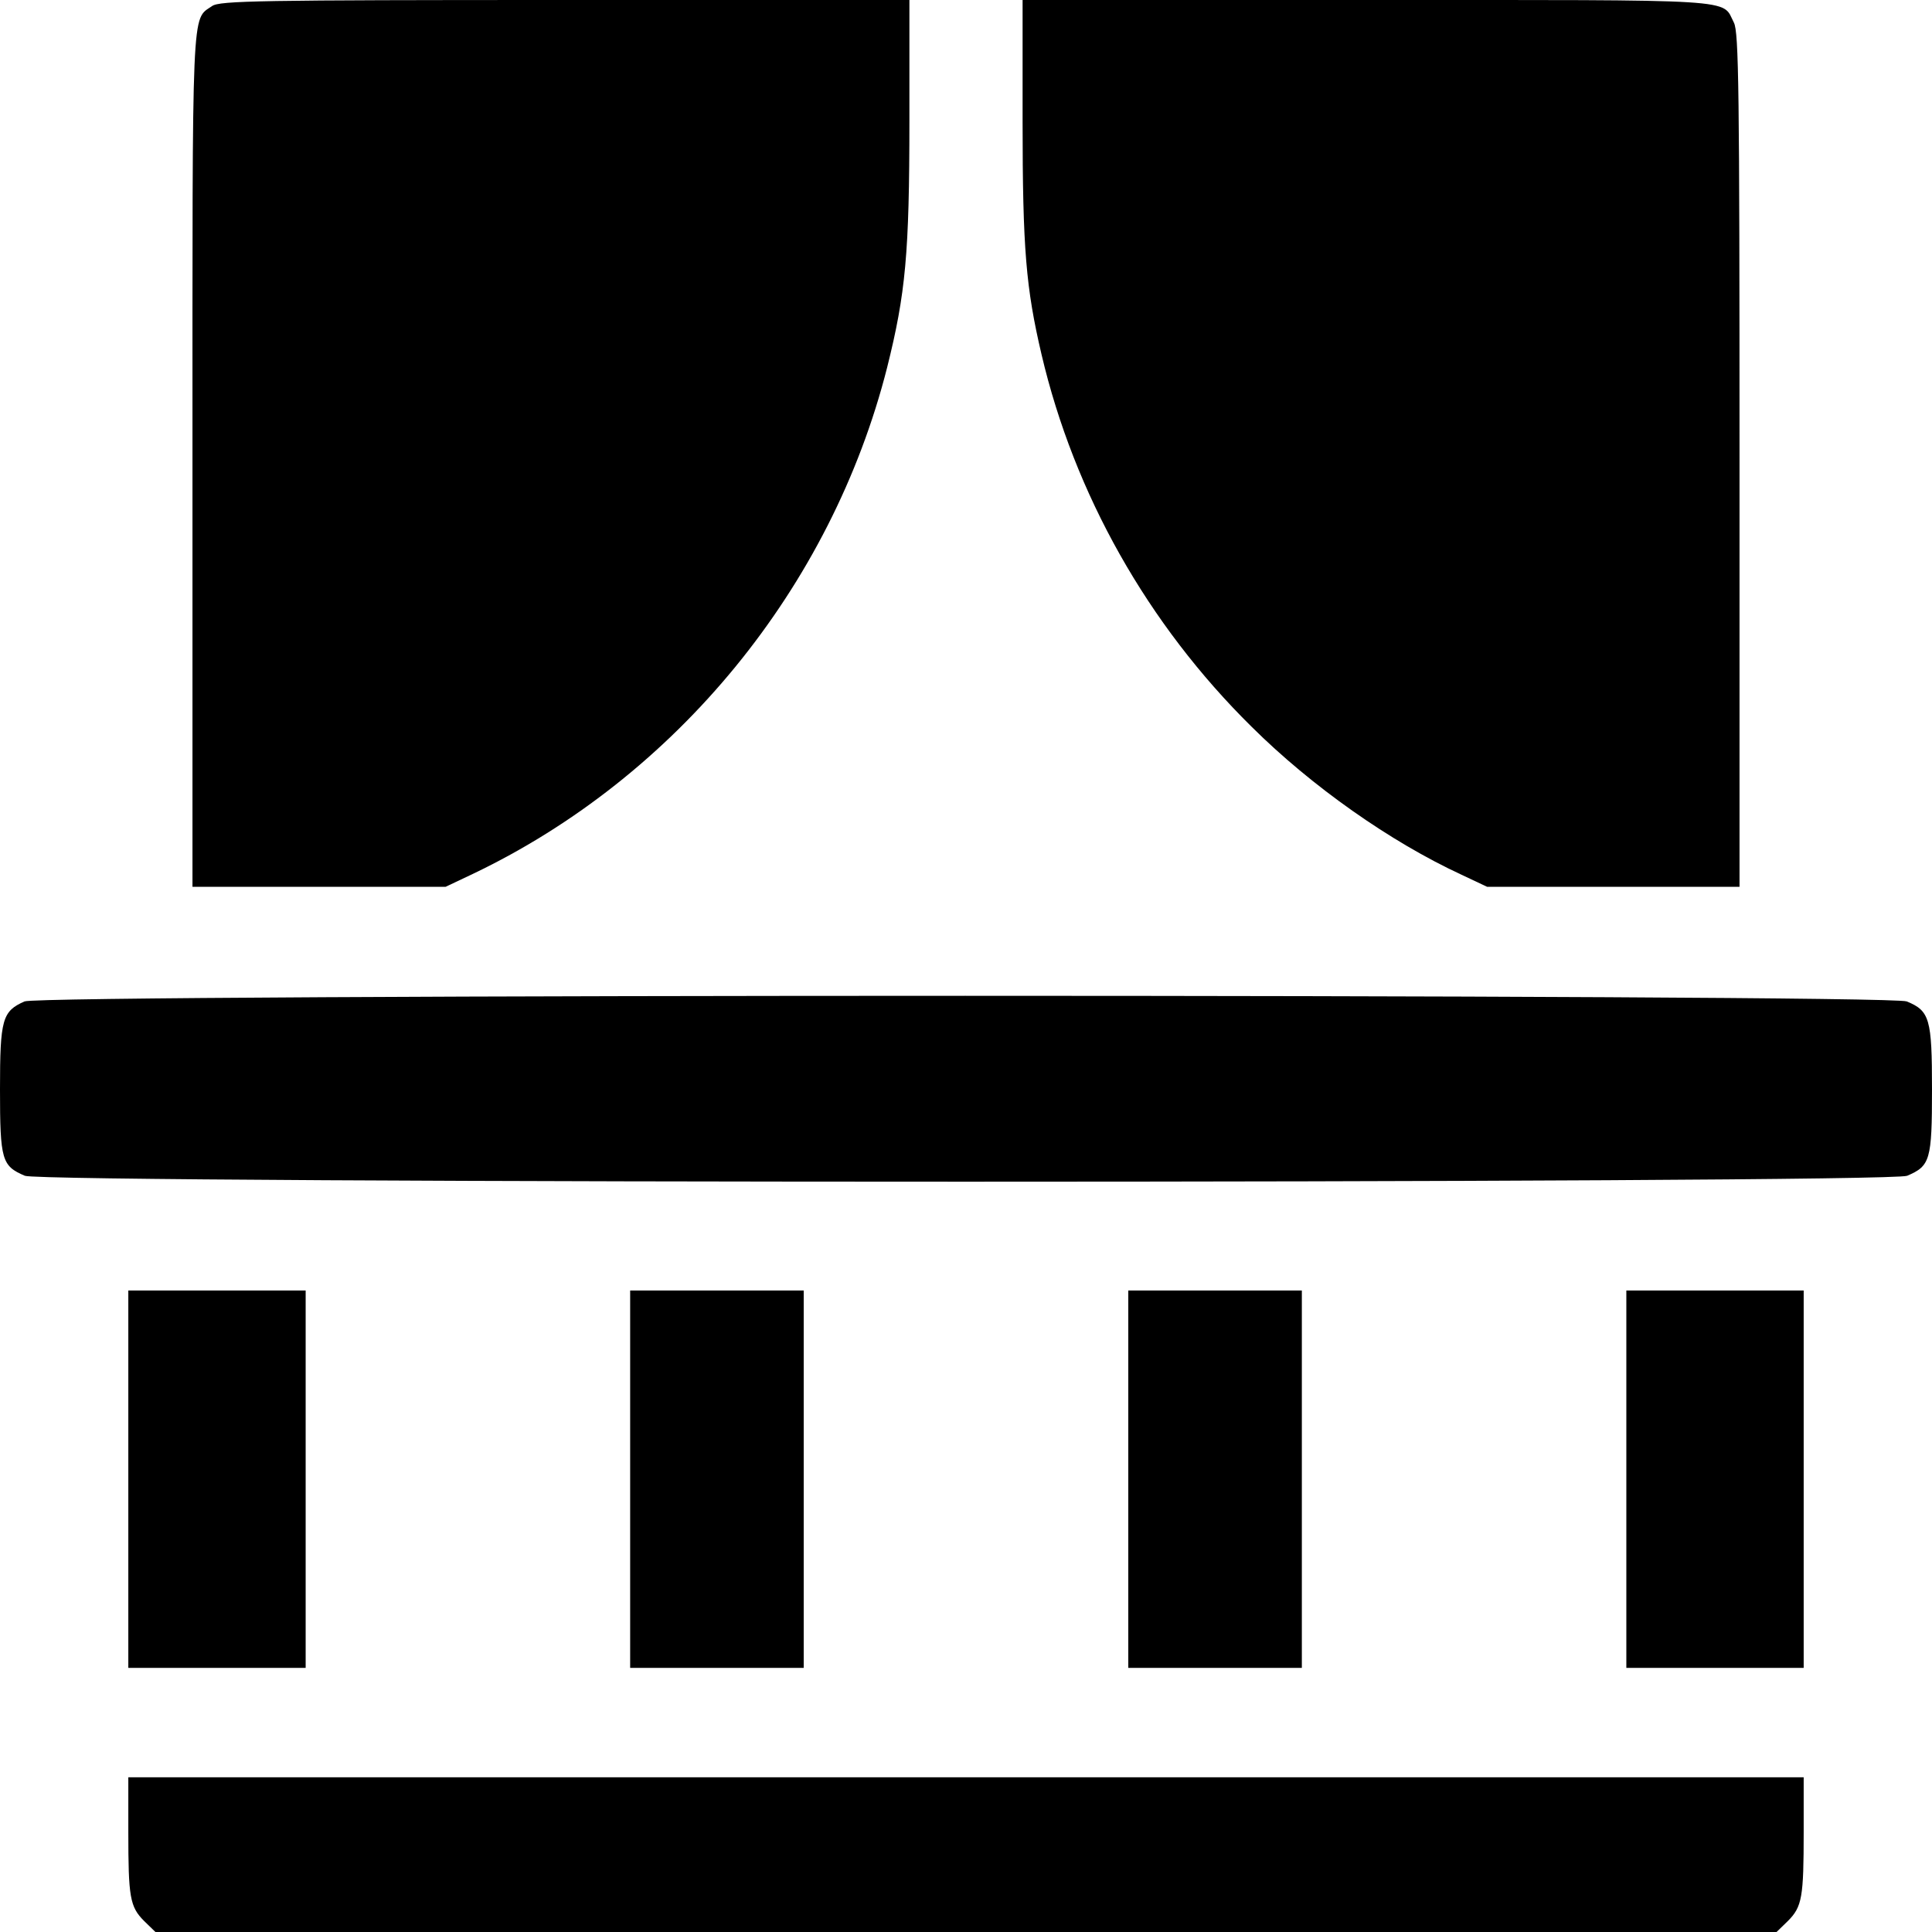 <svg width="24" height="24" viewBox="0 0 24 24" fill="none" xmlns="http://www.w3.org/2000/svg">
<g id="Black">
<path id="Vector" d="M2.635 0.075C2.377 0.253 2.391 -0.019 2.391 5.719V11.016H3.961H5.536L5.874 10.856C8.405 9.647 10.327 7.298 11.02 4.566C11.25 3.647 11.297 3.145 11.297 1.5V0H7.017C3.216 0 2.728 0.009 2.635 0.075Z" fill="black"/>
<path id="Vector_2" d="M12.703 1.509C12.703 3.094 12.745 3.577 12.938 4.402C13.345 6.136 14.255 7.753 15.548 9.028C16.294 9.769 17.273 10.458 18.155 10.866L18.473 11.016H20.044H21.609V5.719C21.609 1.106 21.6 0.398 21.539 0.281C21.384 -0.019 21.684 9.53674e-07 16.983 9.53674e-07H12.703V1.509Z" fill="black"/>
<path id="Vector_3" d="M0.305 12.44C0.028 12.562 0 12.661 0 13.532C0 14.414 0.023 14.484 0.309 14.606C0.544 14.704 23.456 14.704 23.691 14.606C23.977 14.484 24 14.414 24 13.532C24 12.656 23.972 12.557 23.686 12.44C23.461 12.347 0.52 12.347 0.305 12.44Z" fill="black"/>
<path id="Vector_4" d="M1.594 18.375V20.719H2.695H3.797V18.375V16.031H2.695H1.594V18.375Z" fill="black"/>
<path id="Vector_5" d="M7.828 18.375V20.719H8.906H9.984V18.375V16.031H8.906H7.828V18.375Z" fill="black"/>
<path id="Vector_6" d="M14.016 18.375V20.719H15.094H16.172V18.375V16.031H15.094H14.016V18.375Z" fill="black"/>
<path id="Vector_7" d="M20.203 18.375V20.719H21.305H22.406V18.375V16.031H21.305H20.203V18.375Z" fill="black"/>
<path id="Vector_8" d="M1.594 22.753C1.594 23.569 1.613 23.686 1.791 23.864L1.931 24H12H22.069L22.209 23.864C22.387 23.686 22.406 23.569 22.406 22.753V22.078H12H1.594V22.753Z" fill="black"/>
</g>
</svg>
